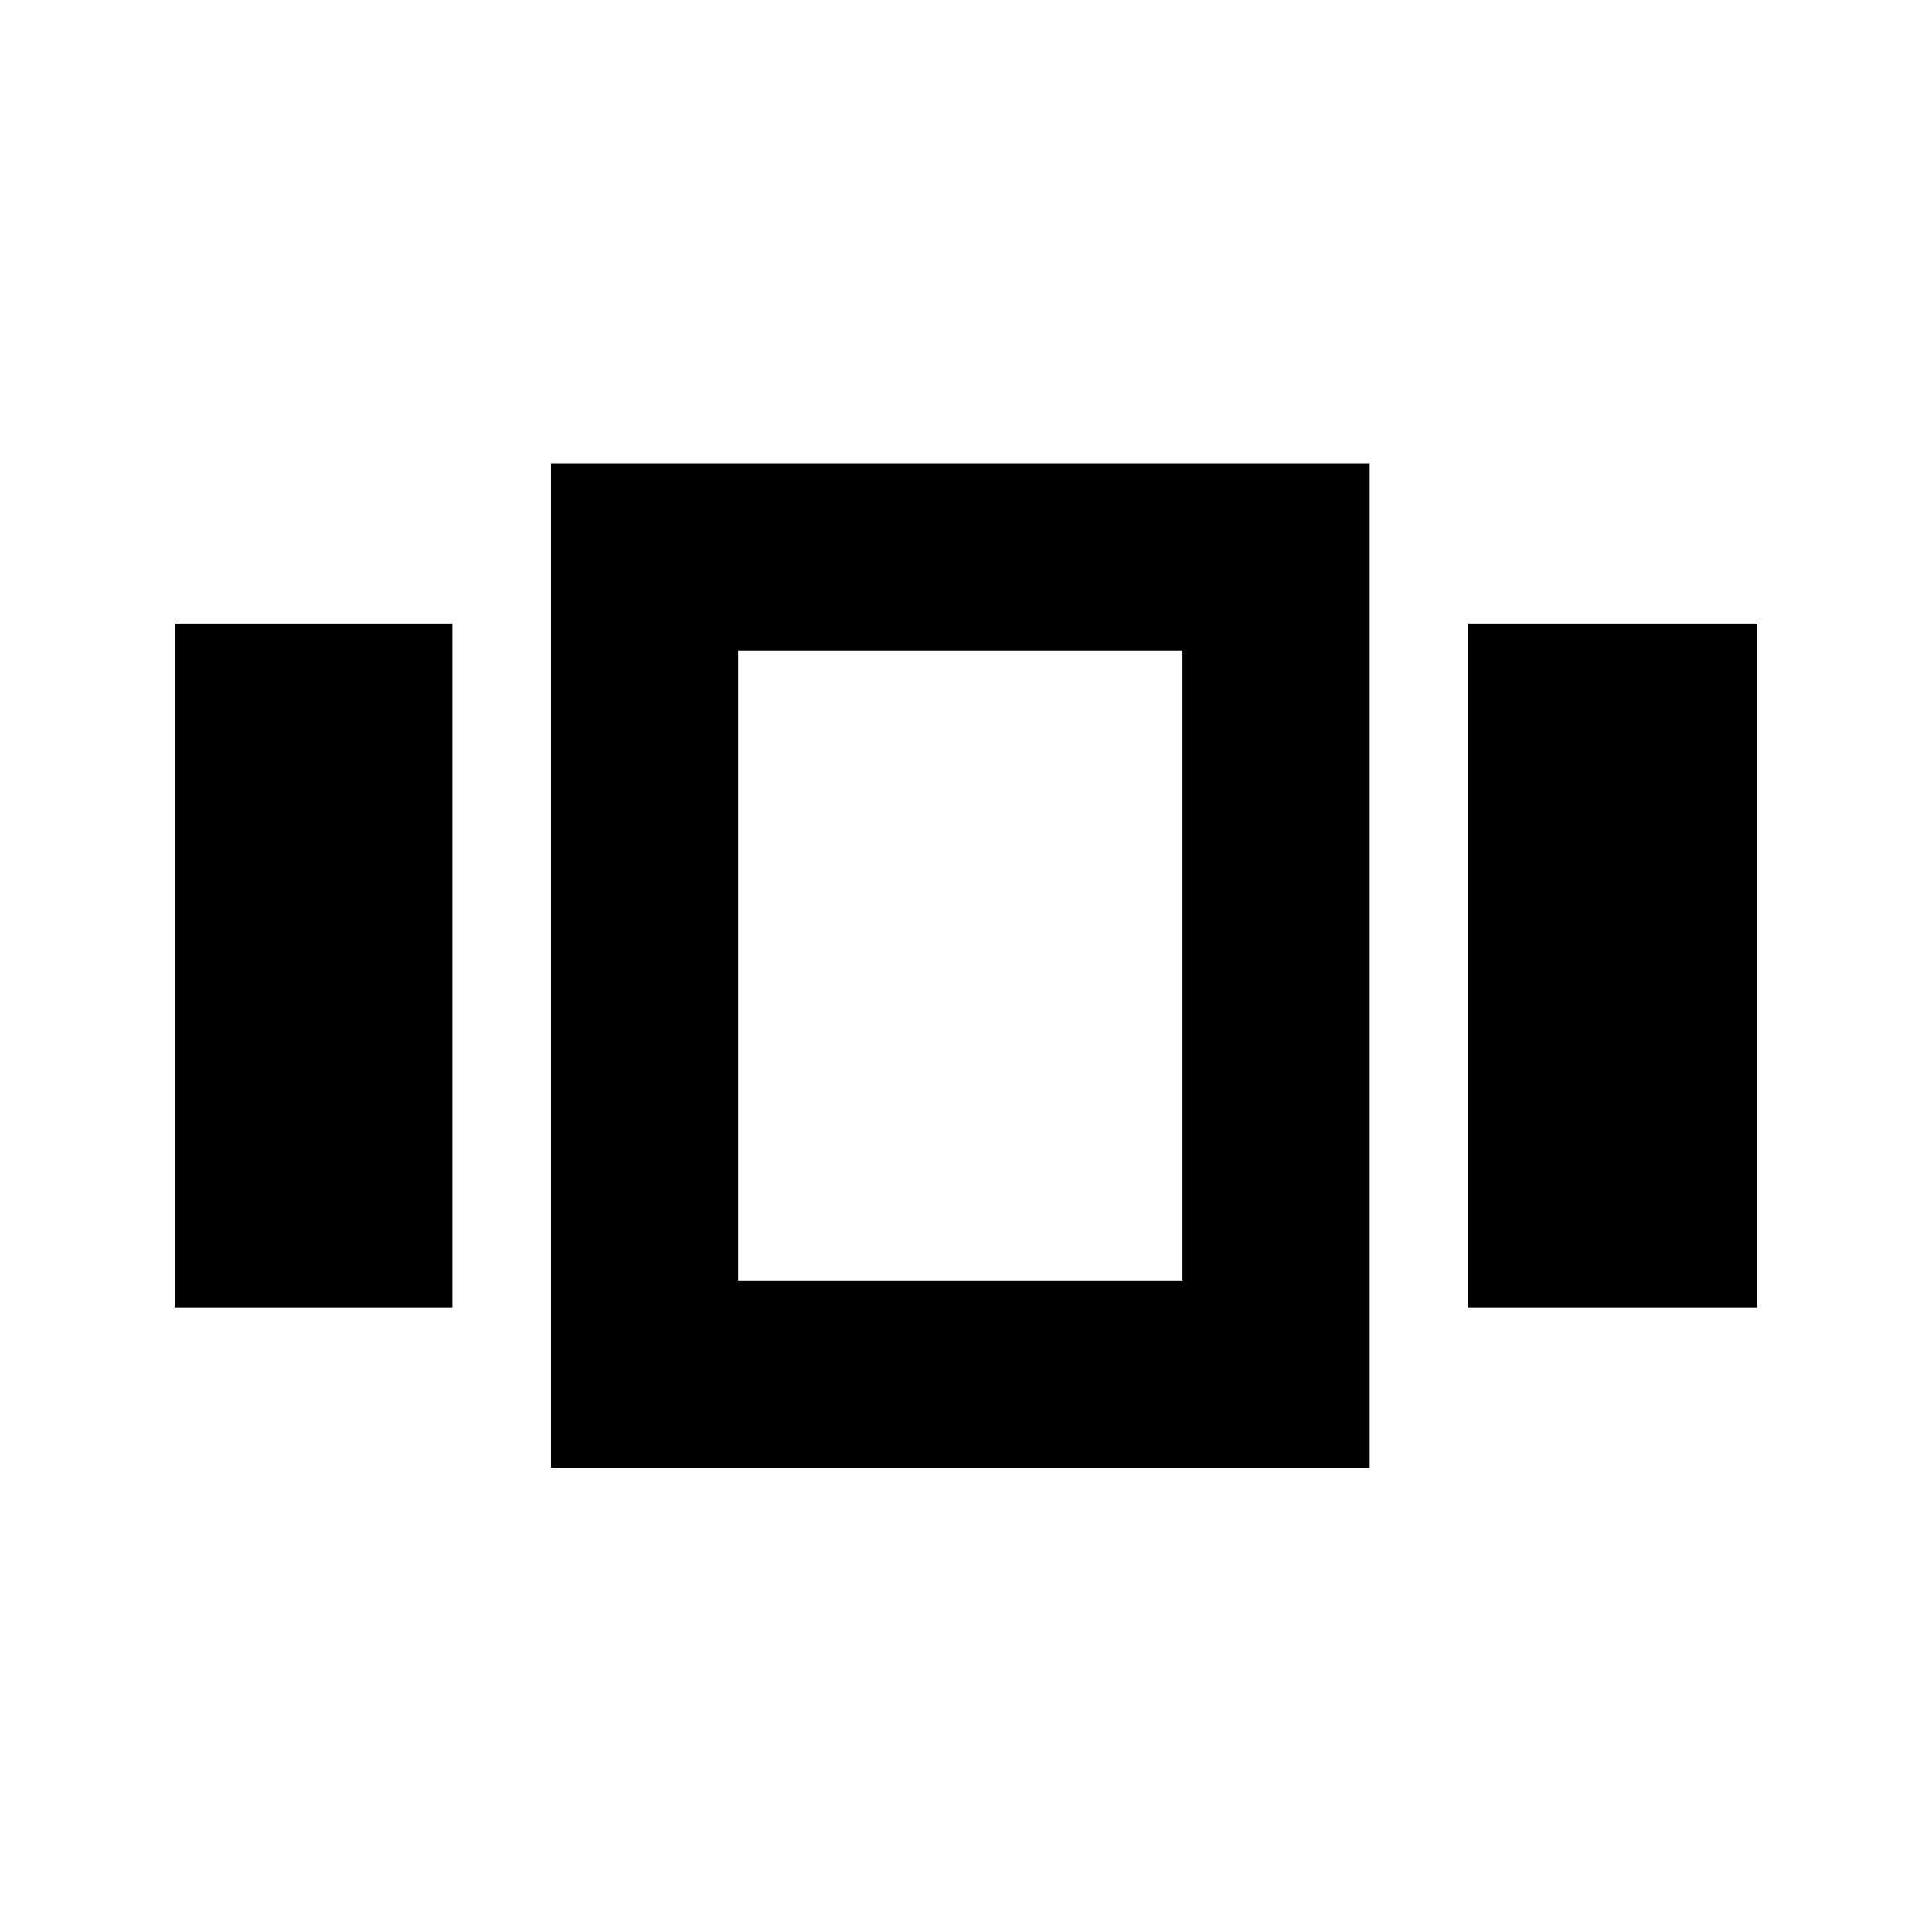<svg xmlns="http://www.w3.org/2000/svg" height="20" viewBox="0 -960 960 960" width="20"><path d="M86.78-310.39v-339.78h138v339.78h-138Zm187 79.61v-499h406.79v499H273.78Zm455.79-79.61v-339.78h143.65v339.78H729.57Zm-362.79-13.39h220.78v-313H366.78v313Zm110.39-156.79Z"/></svg>